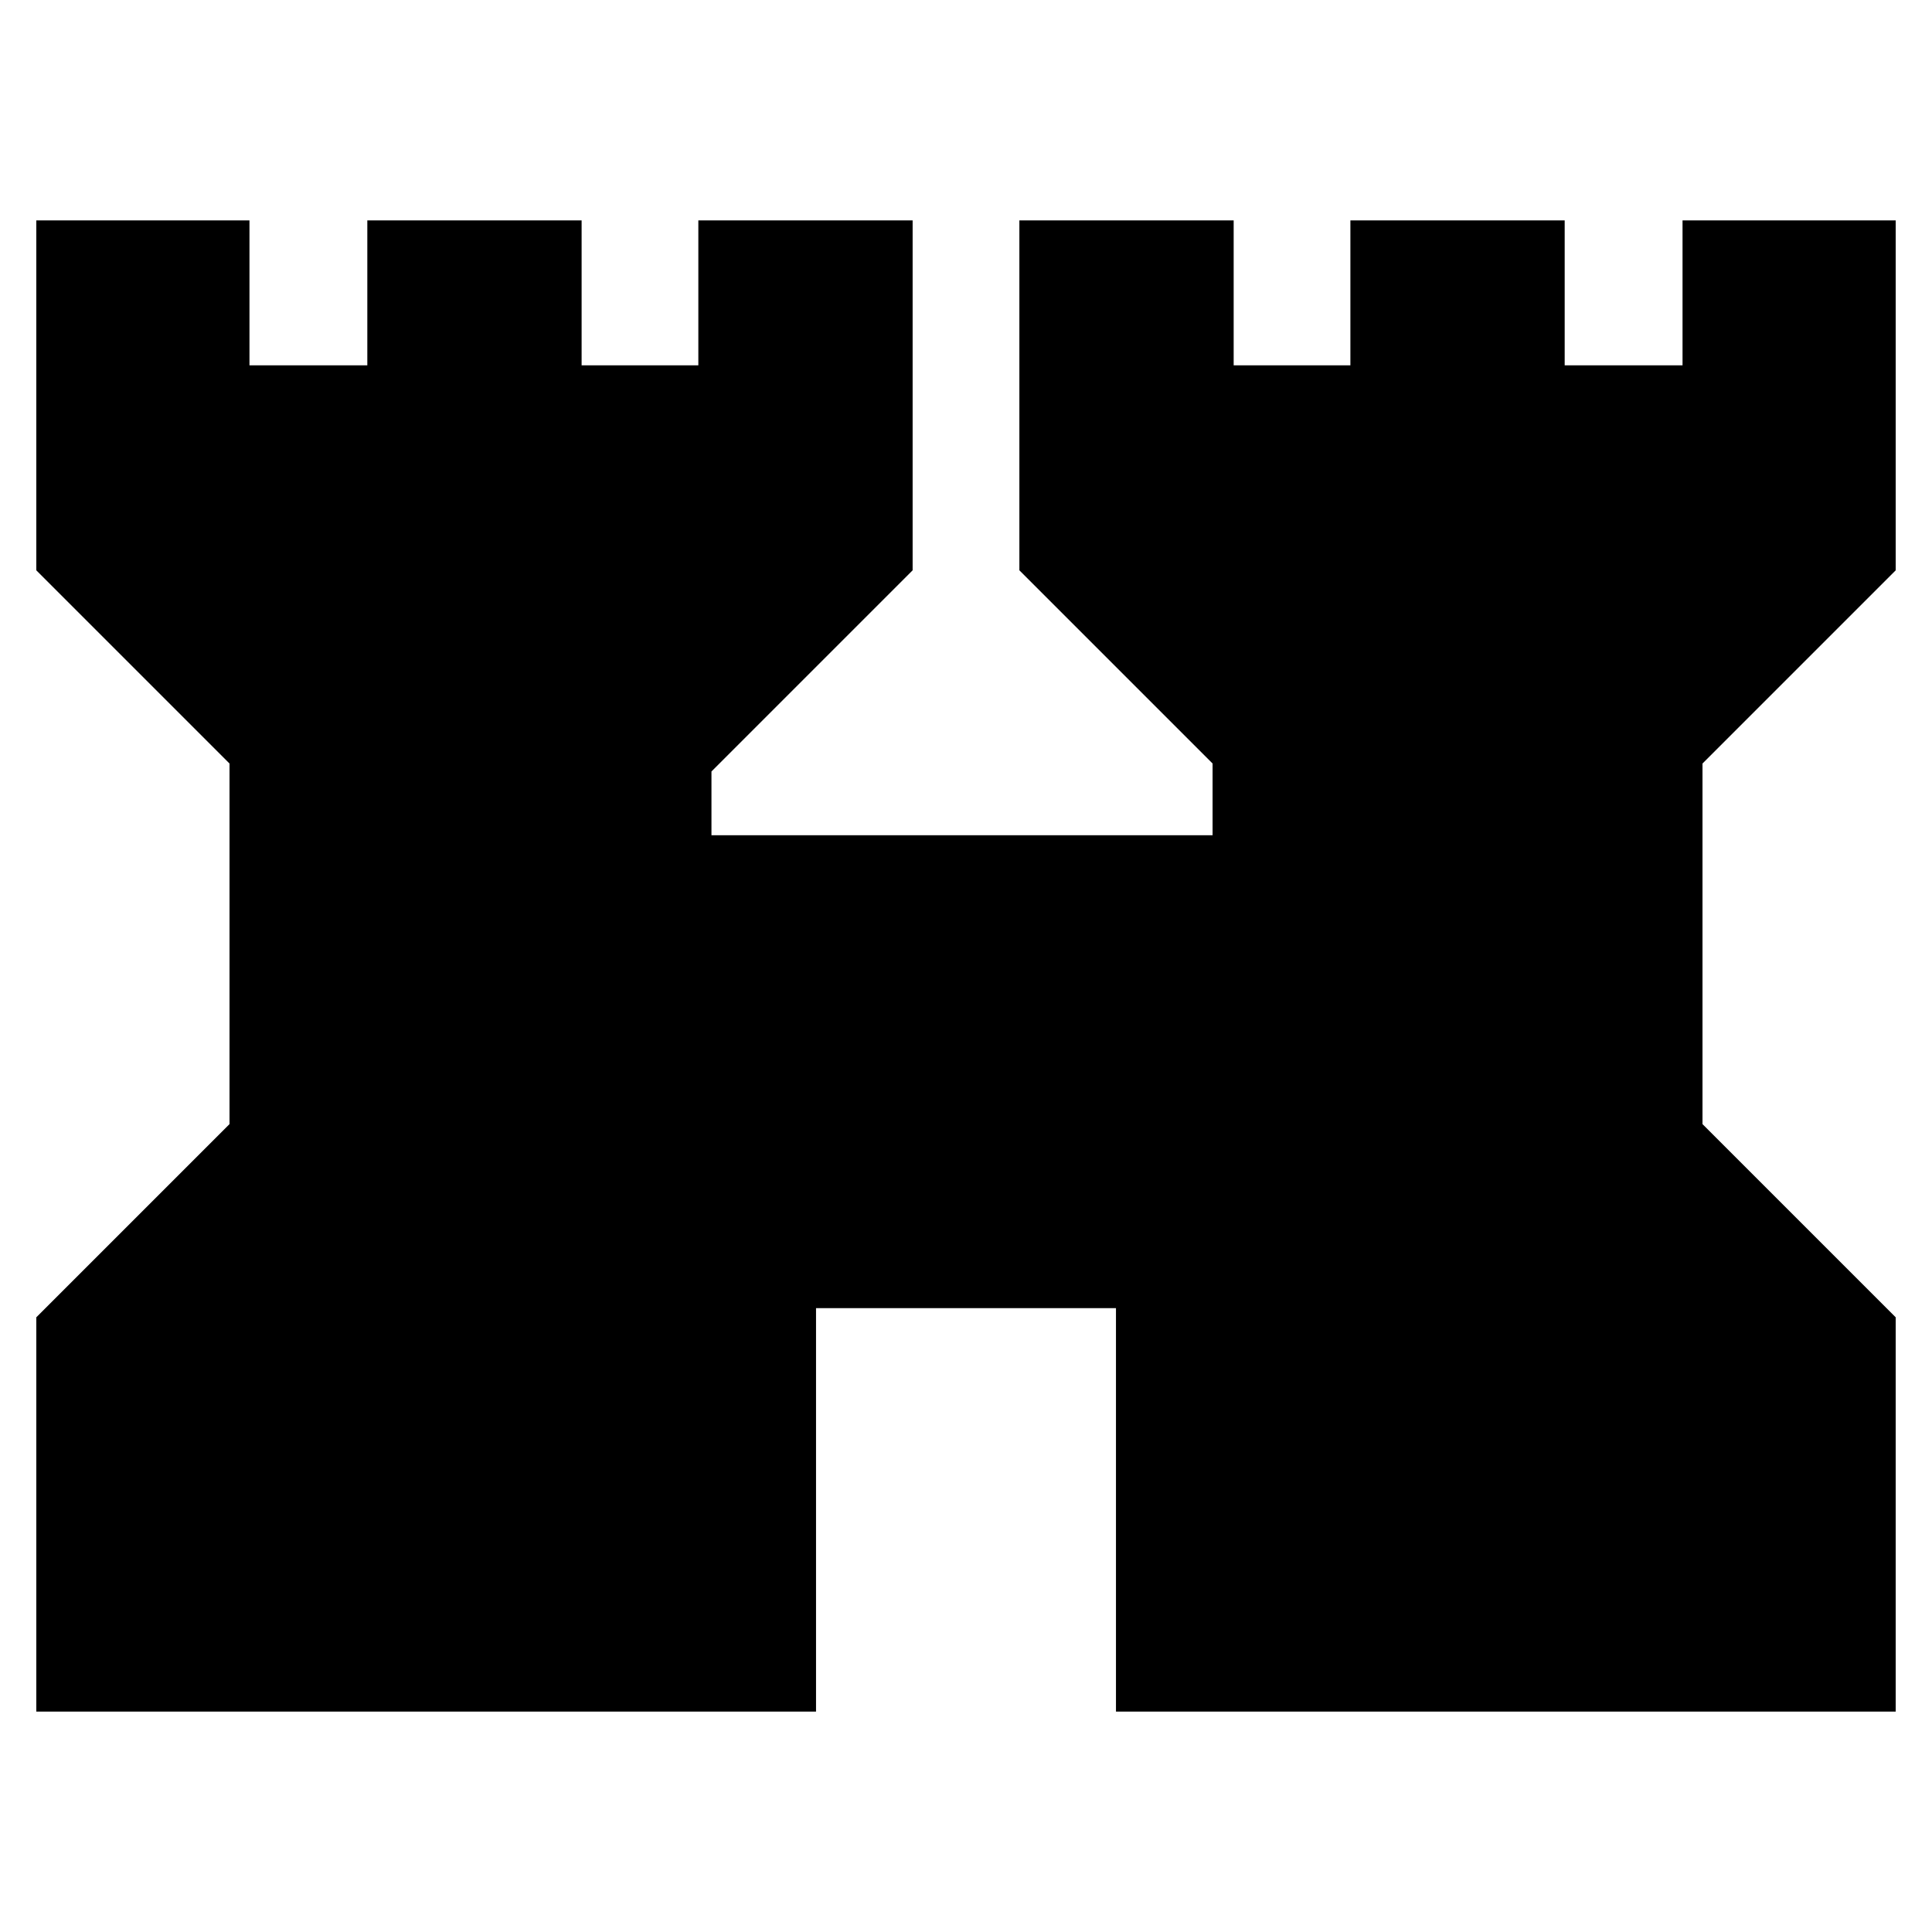 <svg xmlns="http://www.w3.org/2000/svg" height="20" viewBox="0 -960 960 960" width="20"><path d="M18.04-109.52v-195.92l96-96v-179.17l-96-96v-173.87h105.92v72h58.56v-72H289v72h58v-72h106.48v173.87l-99.96 99.96v31.69h249v-35.65l-96-96v-173.87H613v72h58v-72h106.48v72h58.56v-72h105.92v173.87l-96 96v179.17l96 96v195.92H554.52V-310H405.48v200.48H18.04Z"/></svg>